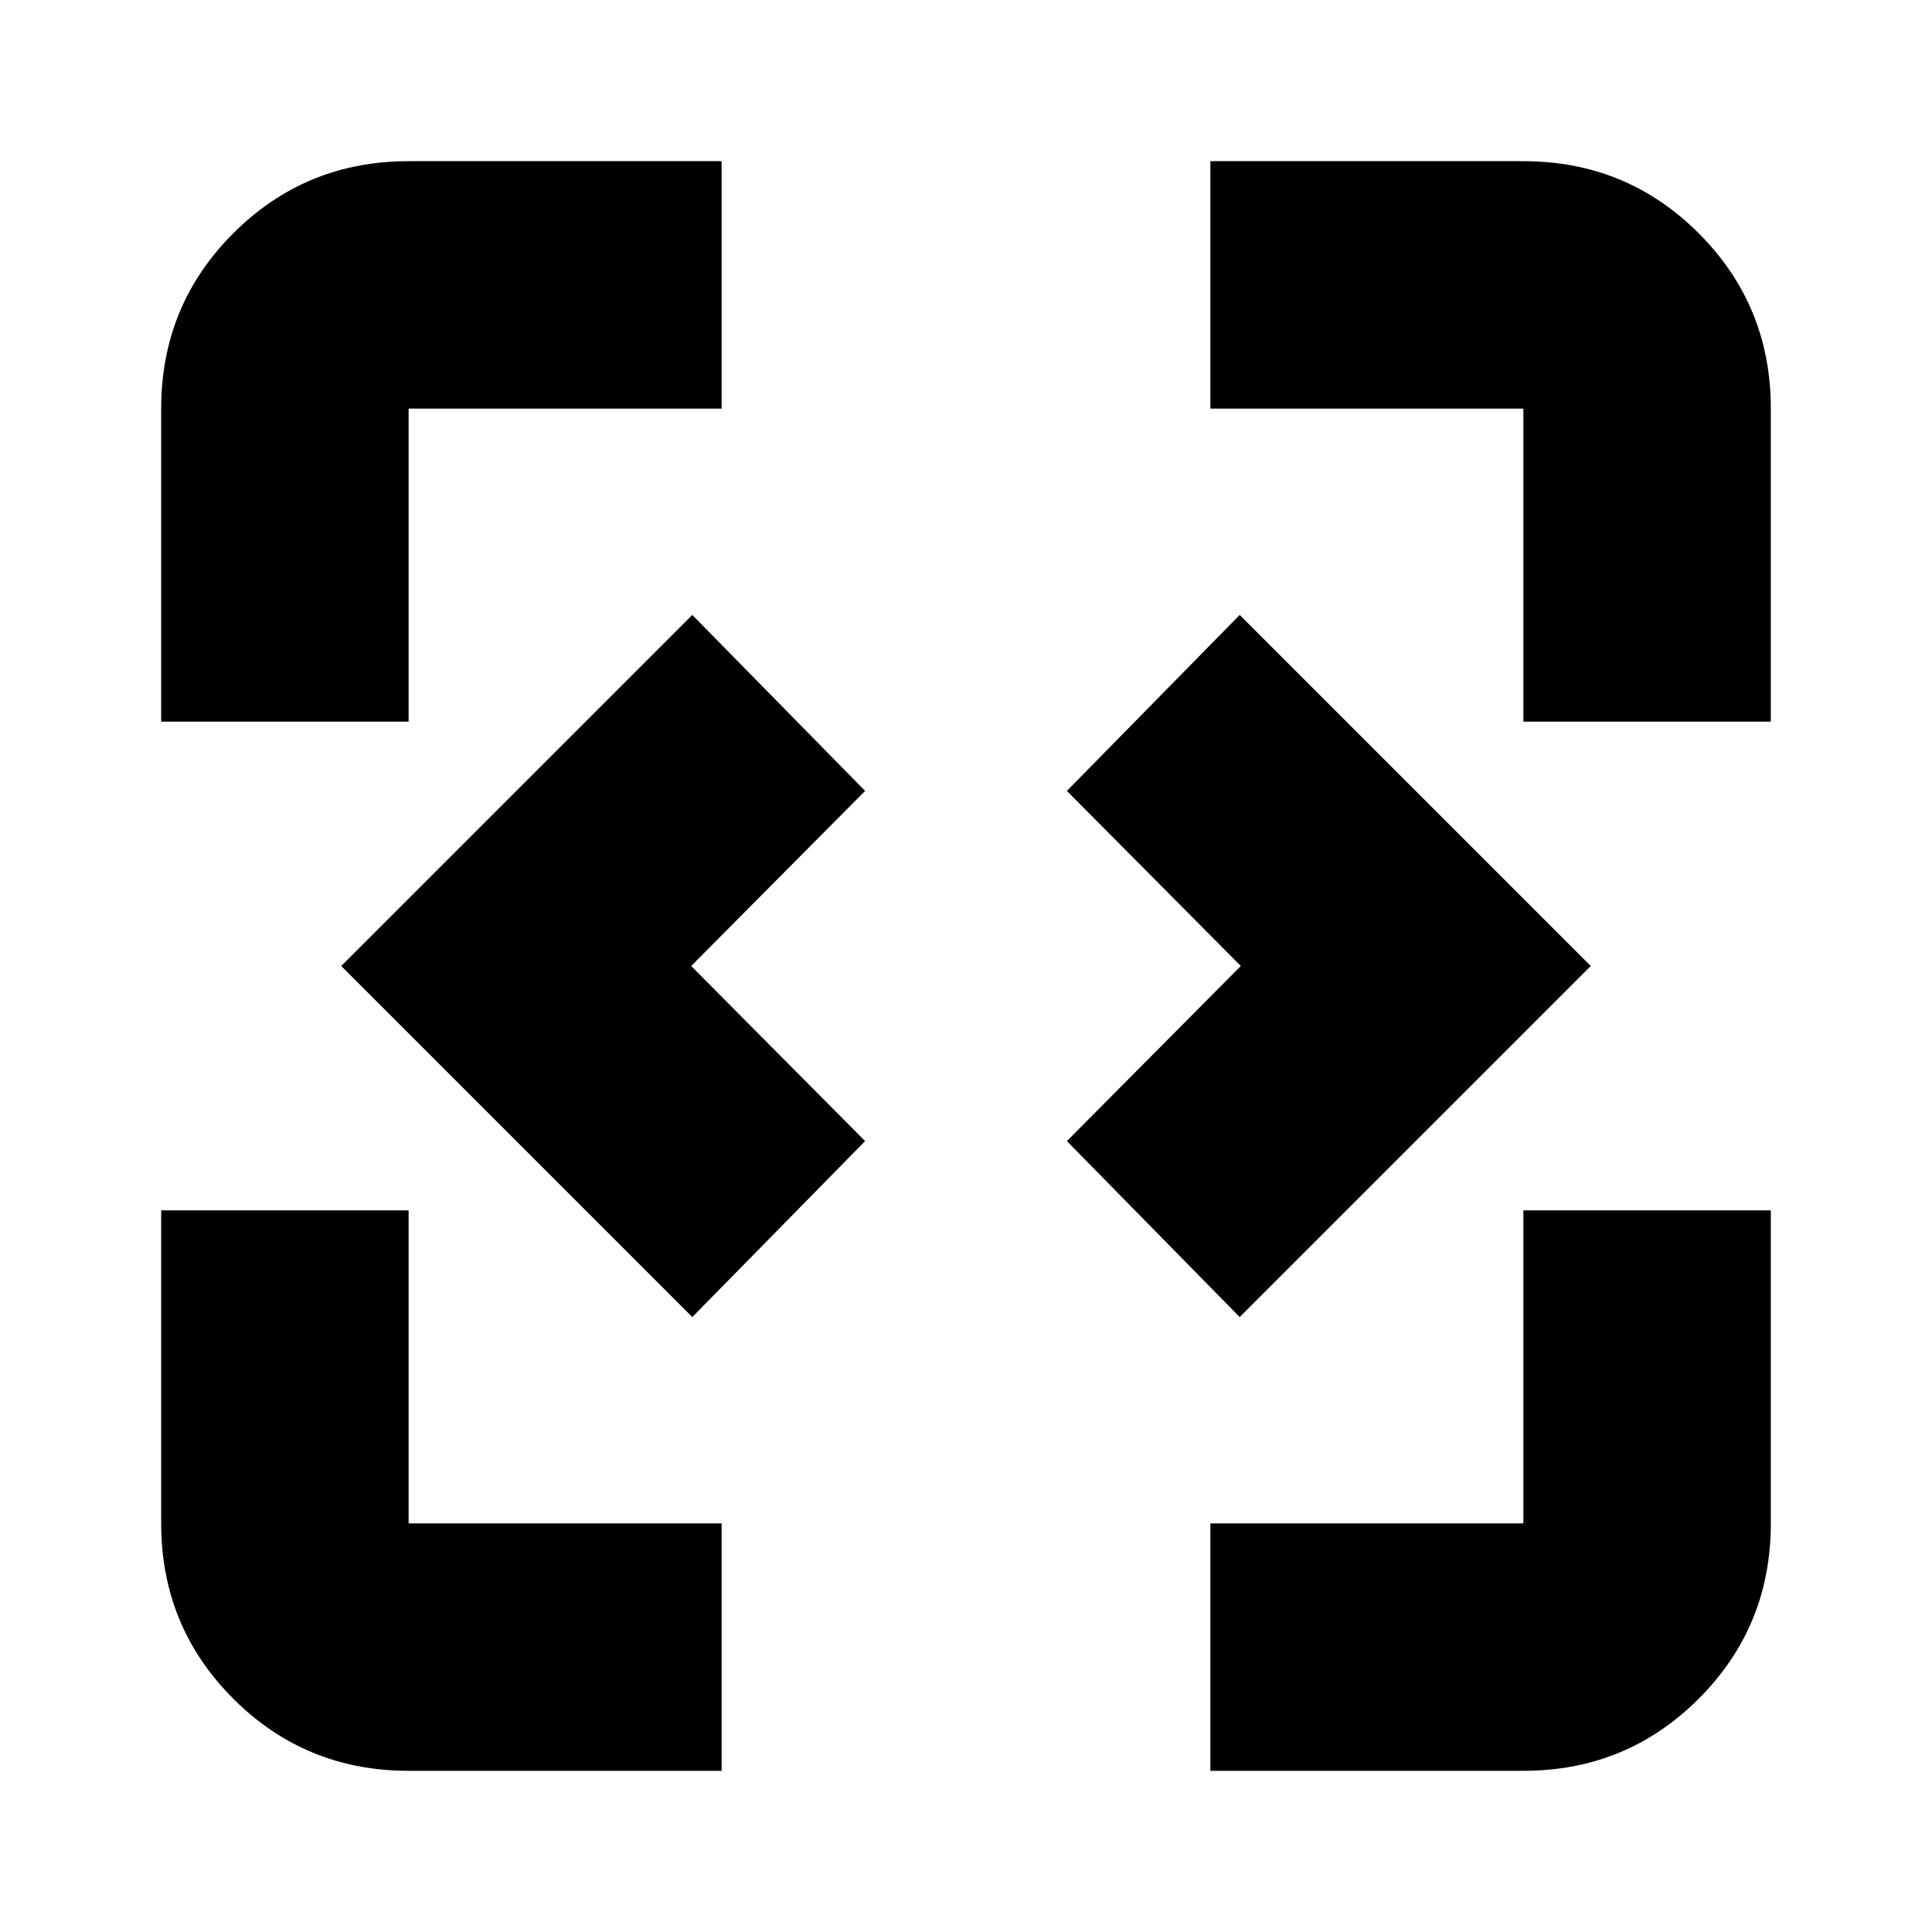 <svg xmlns="http://www.w3.org/2000/svg" height="24" viewBox="0 -960 960 960" width="24"><path d="M344-305.56 169.56-480 344-654.44 429.87-567l-86.43 87 86.43 87L344-305.56Zm272 0L530.13-393l86.43-87-86.43-87L616-654.44 790.44-480 616-305.56ZM203.04-80.09q-51.3 0-87.12-35.83-35.83-35.82-35.83-87.12v-155.53h122.95v155.53h155.53v122.95H203.04Zm398.39 0v-122.95h155.53v-155.53h122.95v155.53q0 51.3-35.83 87.12-35.82 35.83-87.12 35.83H601.43ZM80.09-601.43v-155.53q0-51.3 35.83-87.12 35.82-35.83 87.12-35.83h155.53v122.95H203.04v155.53H80.09Zm676.87 0v-155.53H601.43v-122.95h155.53q51.3 0 87.12 35.83 35.83 35.82 35.83 87.12v155.53H756.96Z"/></svg>